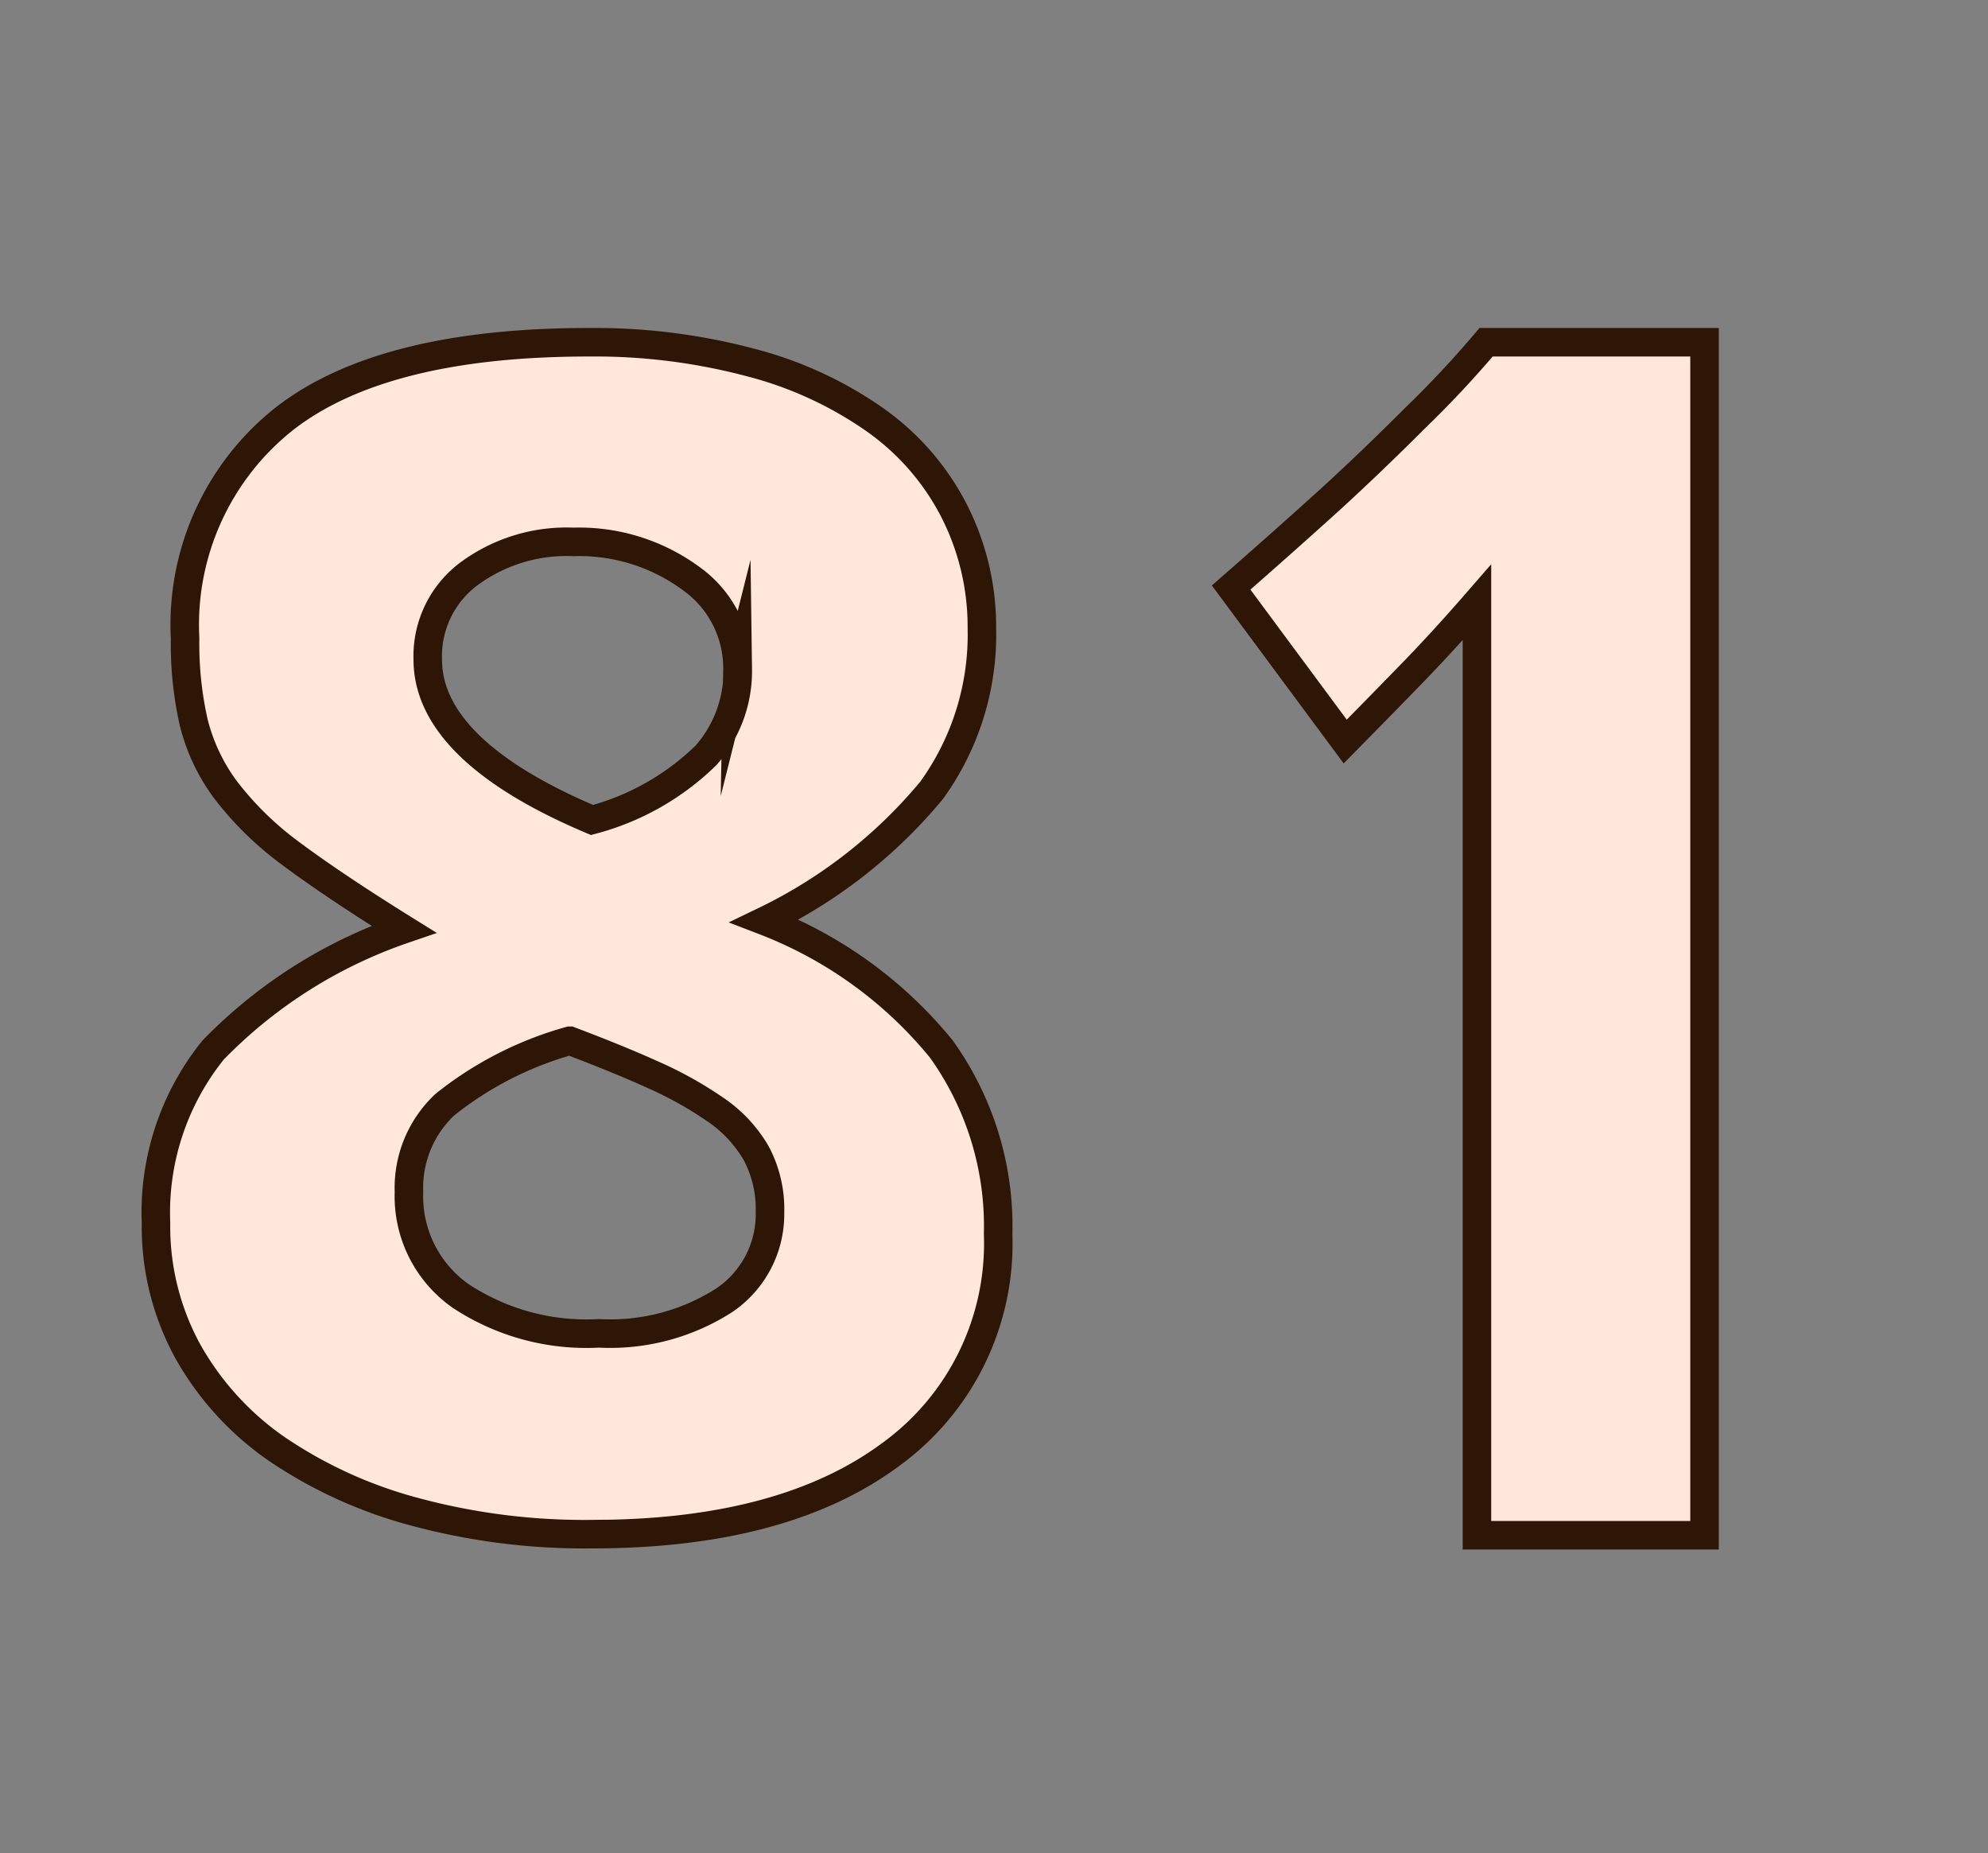 <svg id="Layer_1" data-name="Layer 1" xmlns="http://www.w3.org/2000/svg" viewBox="0 0 69.71 64.98"><rect x="0" y="0" width="69.71" height="64.98" fill="#808080" stroke="none"/><defs><style>.cls-1{fill:#ffe8d9;stroke:#2d1606;stroke-miterlimit:10;}</style></defs><path class="cls-1" d="M35,43.27A9.14,9.14,0,0,1,31.23,51c-2.51,1.86-6,2.79-10.47,2.79A22.86,22.86,0,0,1,14.52,53a15.86,15.86,0,0,1-4.82-2.2,10.28,10.28,0,0,1-3.12-3.43,9.11,9.11,0,0,1-1.11-4.49,9.08,9.08,0,0,1,2-6.06,17,17,0,0,1,6.69-4.24q-2.46-1.53-4-2.68A11.31,11.31,0,0,1,7.9,27.68a6.7,6.7,0,0,1-1.11-2.36,12.55,12.55,0,0,1-.3-2.94A9.21,9.21,0,0,1,10,14.66Q13.45,12,20.65,12a21.25,21.25,0,0,1,5.67.71,13.44,13.44,0,0,1,4.35,2,8.83,8.83,0,0,1,2.76,3.15,8.94,8.94,0,0,1,1,4.16,9.32,9.32,0,0,1-1.77,5.7,17.46,17.46,0,0,1-5.85,4.57A14.9,14.9,0,0,1,33,36.77,10.66,10.66,0,0,1,35,43.27Zm-8-.76a4.17,4.17,0,0,0-.48-2.07,4.7,4.7,0,0,0-1.41-1.52,13.4,13.4,0,0,0-2.22-1.24c-.86-.39-1.83-.78-2.91-1.19a12.31,12.31,0,0,0-4.38,2.24,4,4,0,0,0-1.26,3.06,4.27,4.27,0,0,0,1.8,3.64A8,8,0,0,0,21,46.75a7.41,7.41,0,0,0,4.38-1.15A3.64,3.64,0,0,0,27,42.51Zm-1.14-19a3.86,3.86,0,0,0-1.59-3.2A6.63,6.63,0,0,0,20.11,19a5.76,5.76,0,0,0-3.72,1.16A3.6,3.6,0,0,0,15,23.13c0,2.1,1.92,4,5.76,5.62a9,9,0,0,0,4-2.27A4.47,4.47,0,0,0,25.87,23.47Z"/><path class="cls-1" d="M51.79,53.83V21.12q-1.2,1.38-2.28,2.49T47.17,26l-4-5.4Q45,19,46.69,17.47q1.44-1.32,2.94-2.82A36.38,36.38,0,0,0,52.11,12h7.66V53.83Z"/></svg>